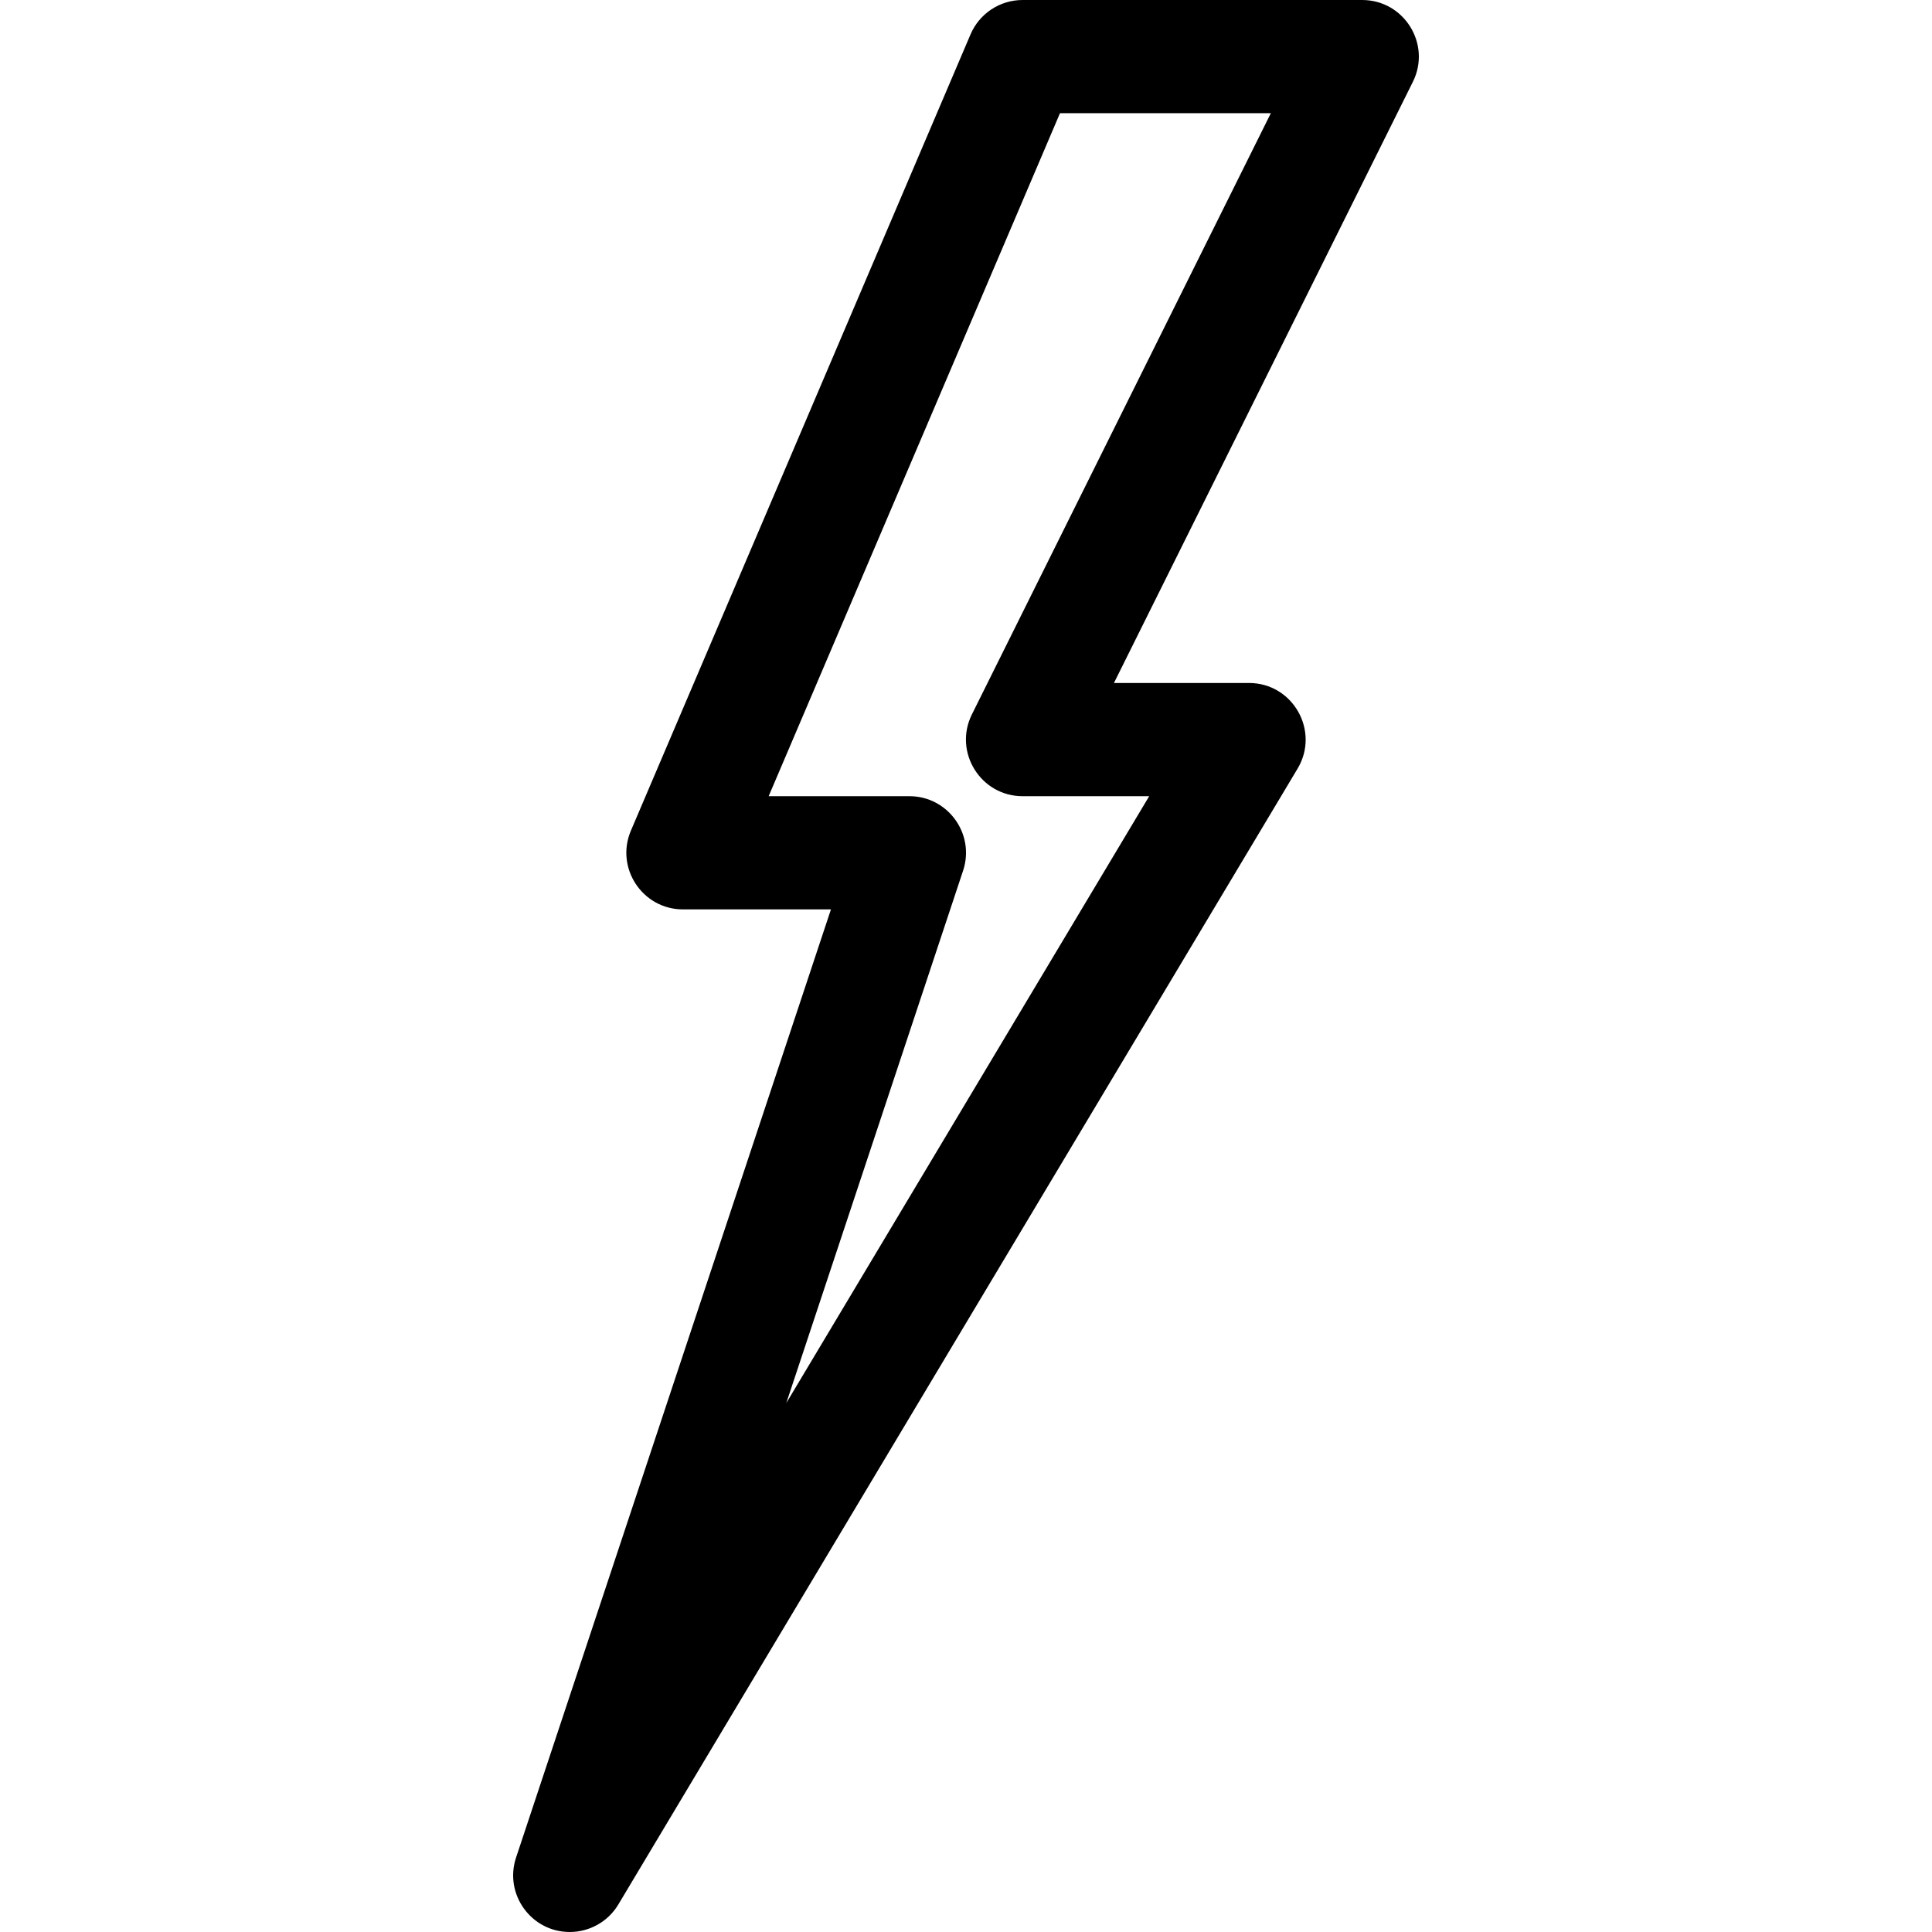 <?xml version="1.0" encoding="iso-8859-1"?>
<!-- Generator: Adobe Illustrator 21.0.0, SVG Export Plug-In . SVG Version: 6.00 Build 0)  -->
<svg xmlns="http://www.w3.org/2000/svg" xmlns:xlink="http://www.w3.org/1999/xlink" version="1.1" id="Capa_1" x="0px" y="0px" viewBox="0 0 512.002 512.002" style="enable-background:new 0 0 512.002 512.002;" xml:space="preserve" width="512" height="512">
<g>
	<path d="M360.998,0h-90c-6.01,0-11.439,3.587-13.797,9.115l-90,211C162.982,230.006,170.26,241,180.998,241h39.213l-83.448,251.272   c-3.225,9.708,4.025,19.732,14.228,19.729c5.132,0,10.094-2.642,12.882-7.303l180-301c5.97-9.984-1.24-22.699-12.874-22.699   h-35.789L374.43,21.679C379.384,11.713,372.114,0,360.998,0z M257.566,189.321c-4.954,9.966,2.316,21.679,13.432,21.679h33.553   l-96.178,160.83l46.86-141.103c3.219-9.694-4.007-19.728-14.235-19.728h-37.294l77.203-181h55.88L257.566,189.321z"/>
</g>















</svg>
